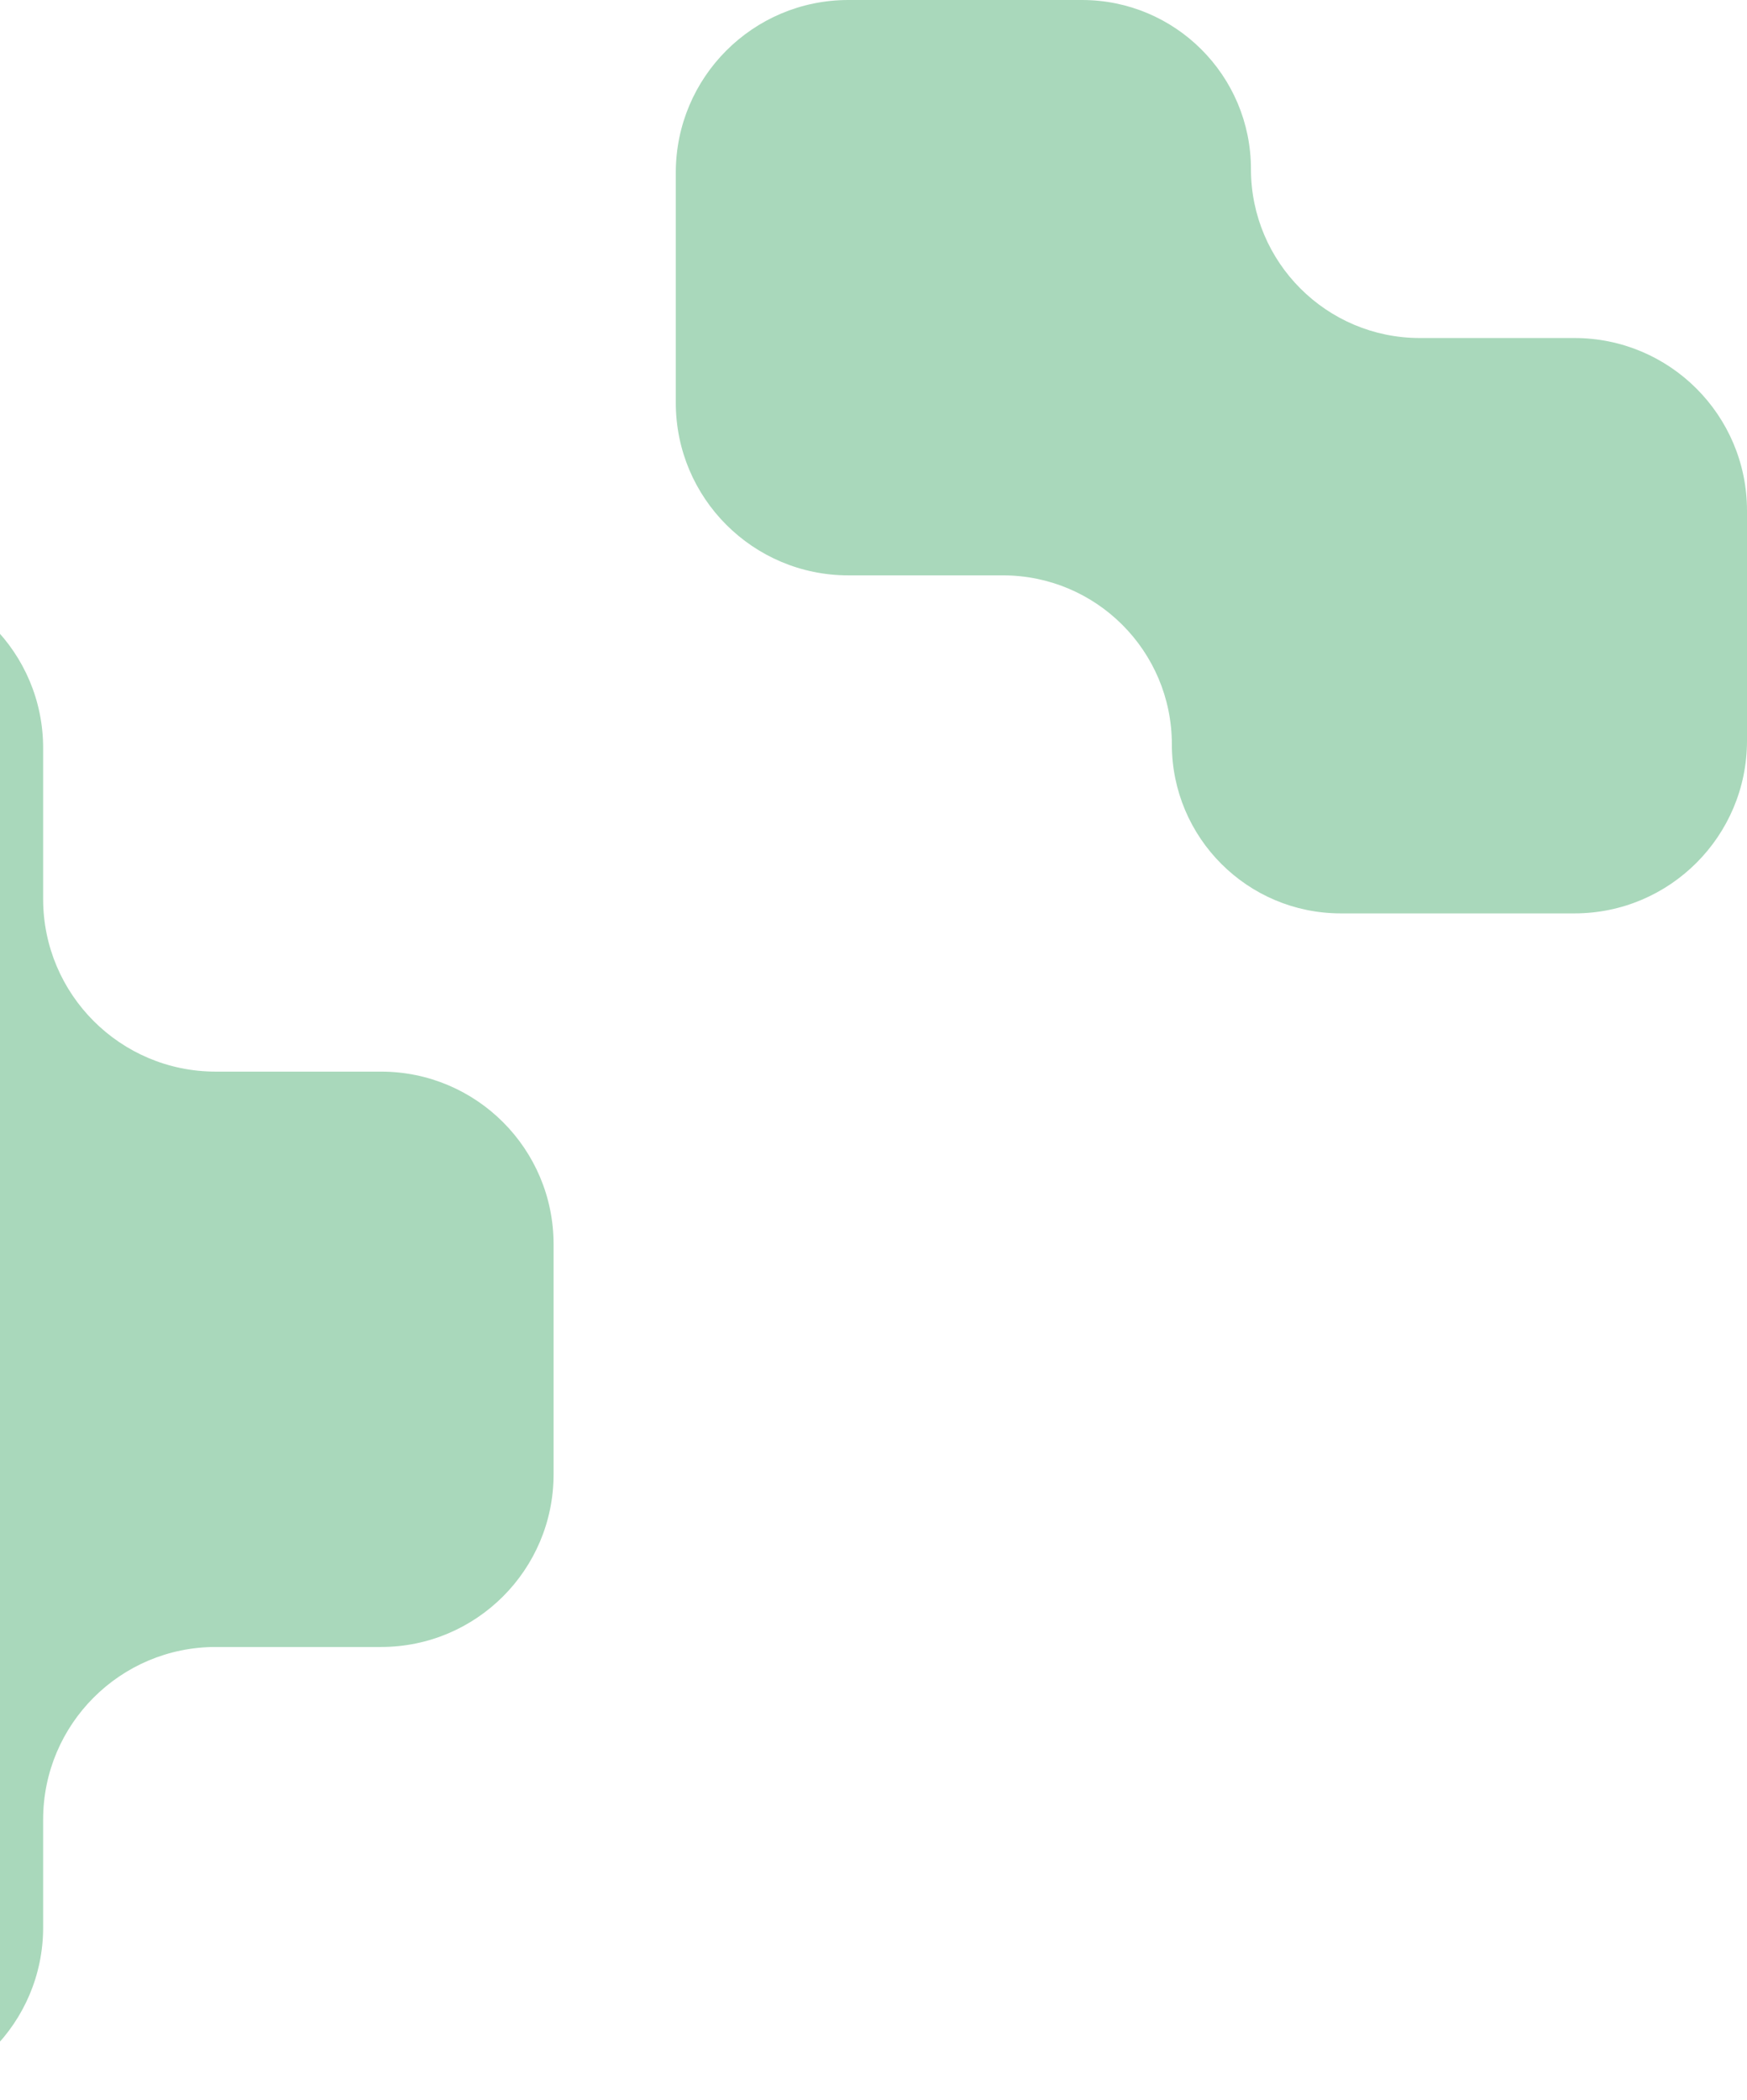 <svg width="243" height="292" viewBox="0 0 243 292" fill="none" xmlns="http://www.w3.org/2000/svg">
<path fill-rule="evenodd" clip-rule="evenodd" d="M174 23.5C174 10.521 163.479 0 150.5 0H118C104.745 0 94 10.745 94 24V56C94 69.255 104.745 80 118 80H139.5C152.479 80 163 90.521 163 103.5C163 116.479 173.521 127 186.5 127H219C232.255 127 243 116.255 243 103V71C243 57.745 232.255 47 219 47H197.5C184.521 47 174 36.479 174 23.5ZM-74 104C-74 90.745 -63.255 80 -50 80H-18C-4.745 80 6 90.745 6 104V125C6 138.255 16.745 149 30 149H53C66.255 149 77 159.745 77 173V205C77 218.255 66.255 229 53 229H30C16.745 229 6 239.745 6 253V268C6 281.255 -4.745 292 -18 292H-50C-63.255 292 -74 281.255 -74 268V236C-74 222.745 -63.255 212 -50 212H-27C-13.745 212 -3 201.255 -3 188V184C-3 170.745 -13.745 160 -27 160H-50C-63.255 160 -74 149.255 -74 136V104Z" fill="#A9D8BB"/>
</svg>
